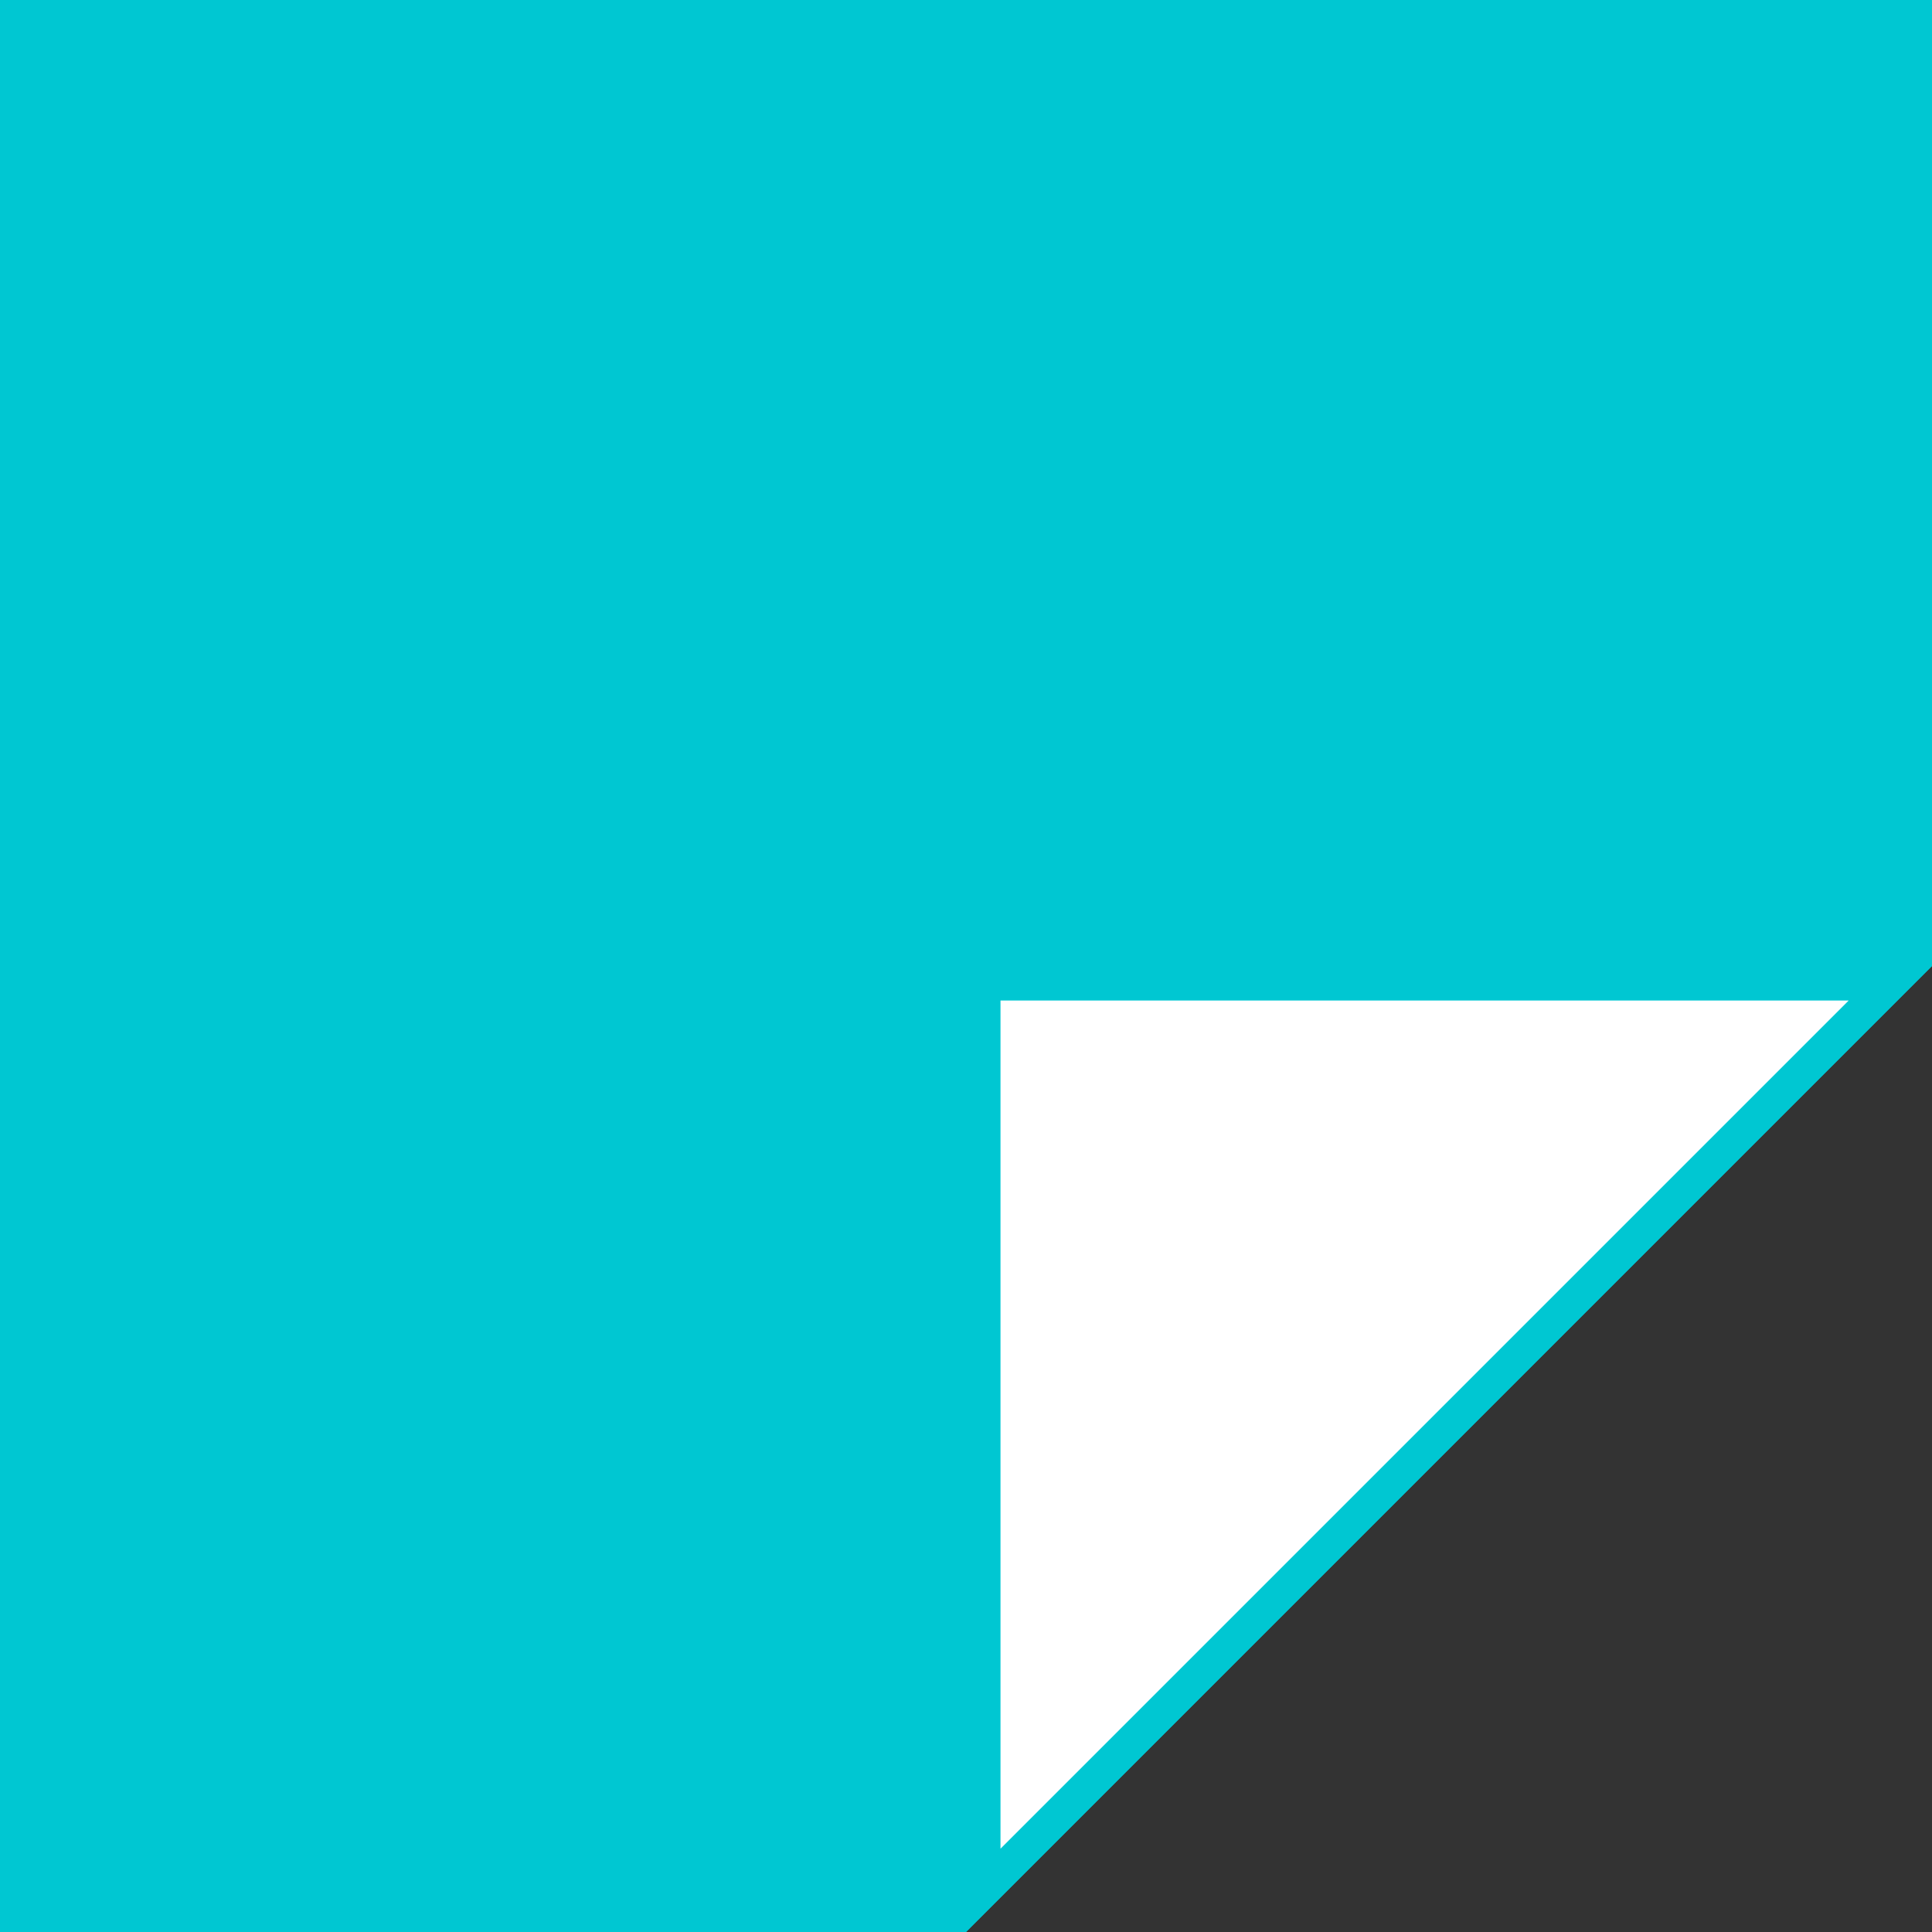 <svg width="56" height="56" viewBox="0 0 56 56" fill="none" xmlns="http://www.w3.org/2000/svg">
<rect x="0" y="0" width="56" height="56" fill="#333333" stroke="none"/>
<path d="M56 0H0V56H28L56 28V0Z" fill="#00C7D2"/>
<path d="M28.5 54.793V28.5H54.793L28.5 54.793Z" fill="white" stroke="#00C7D2"/>
</svg>
